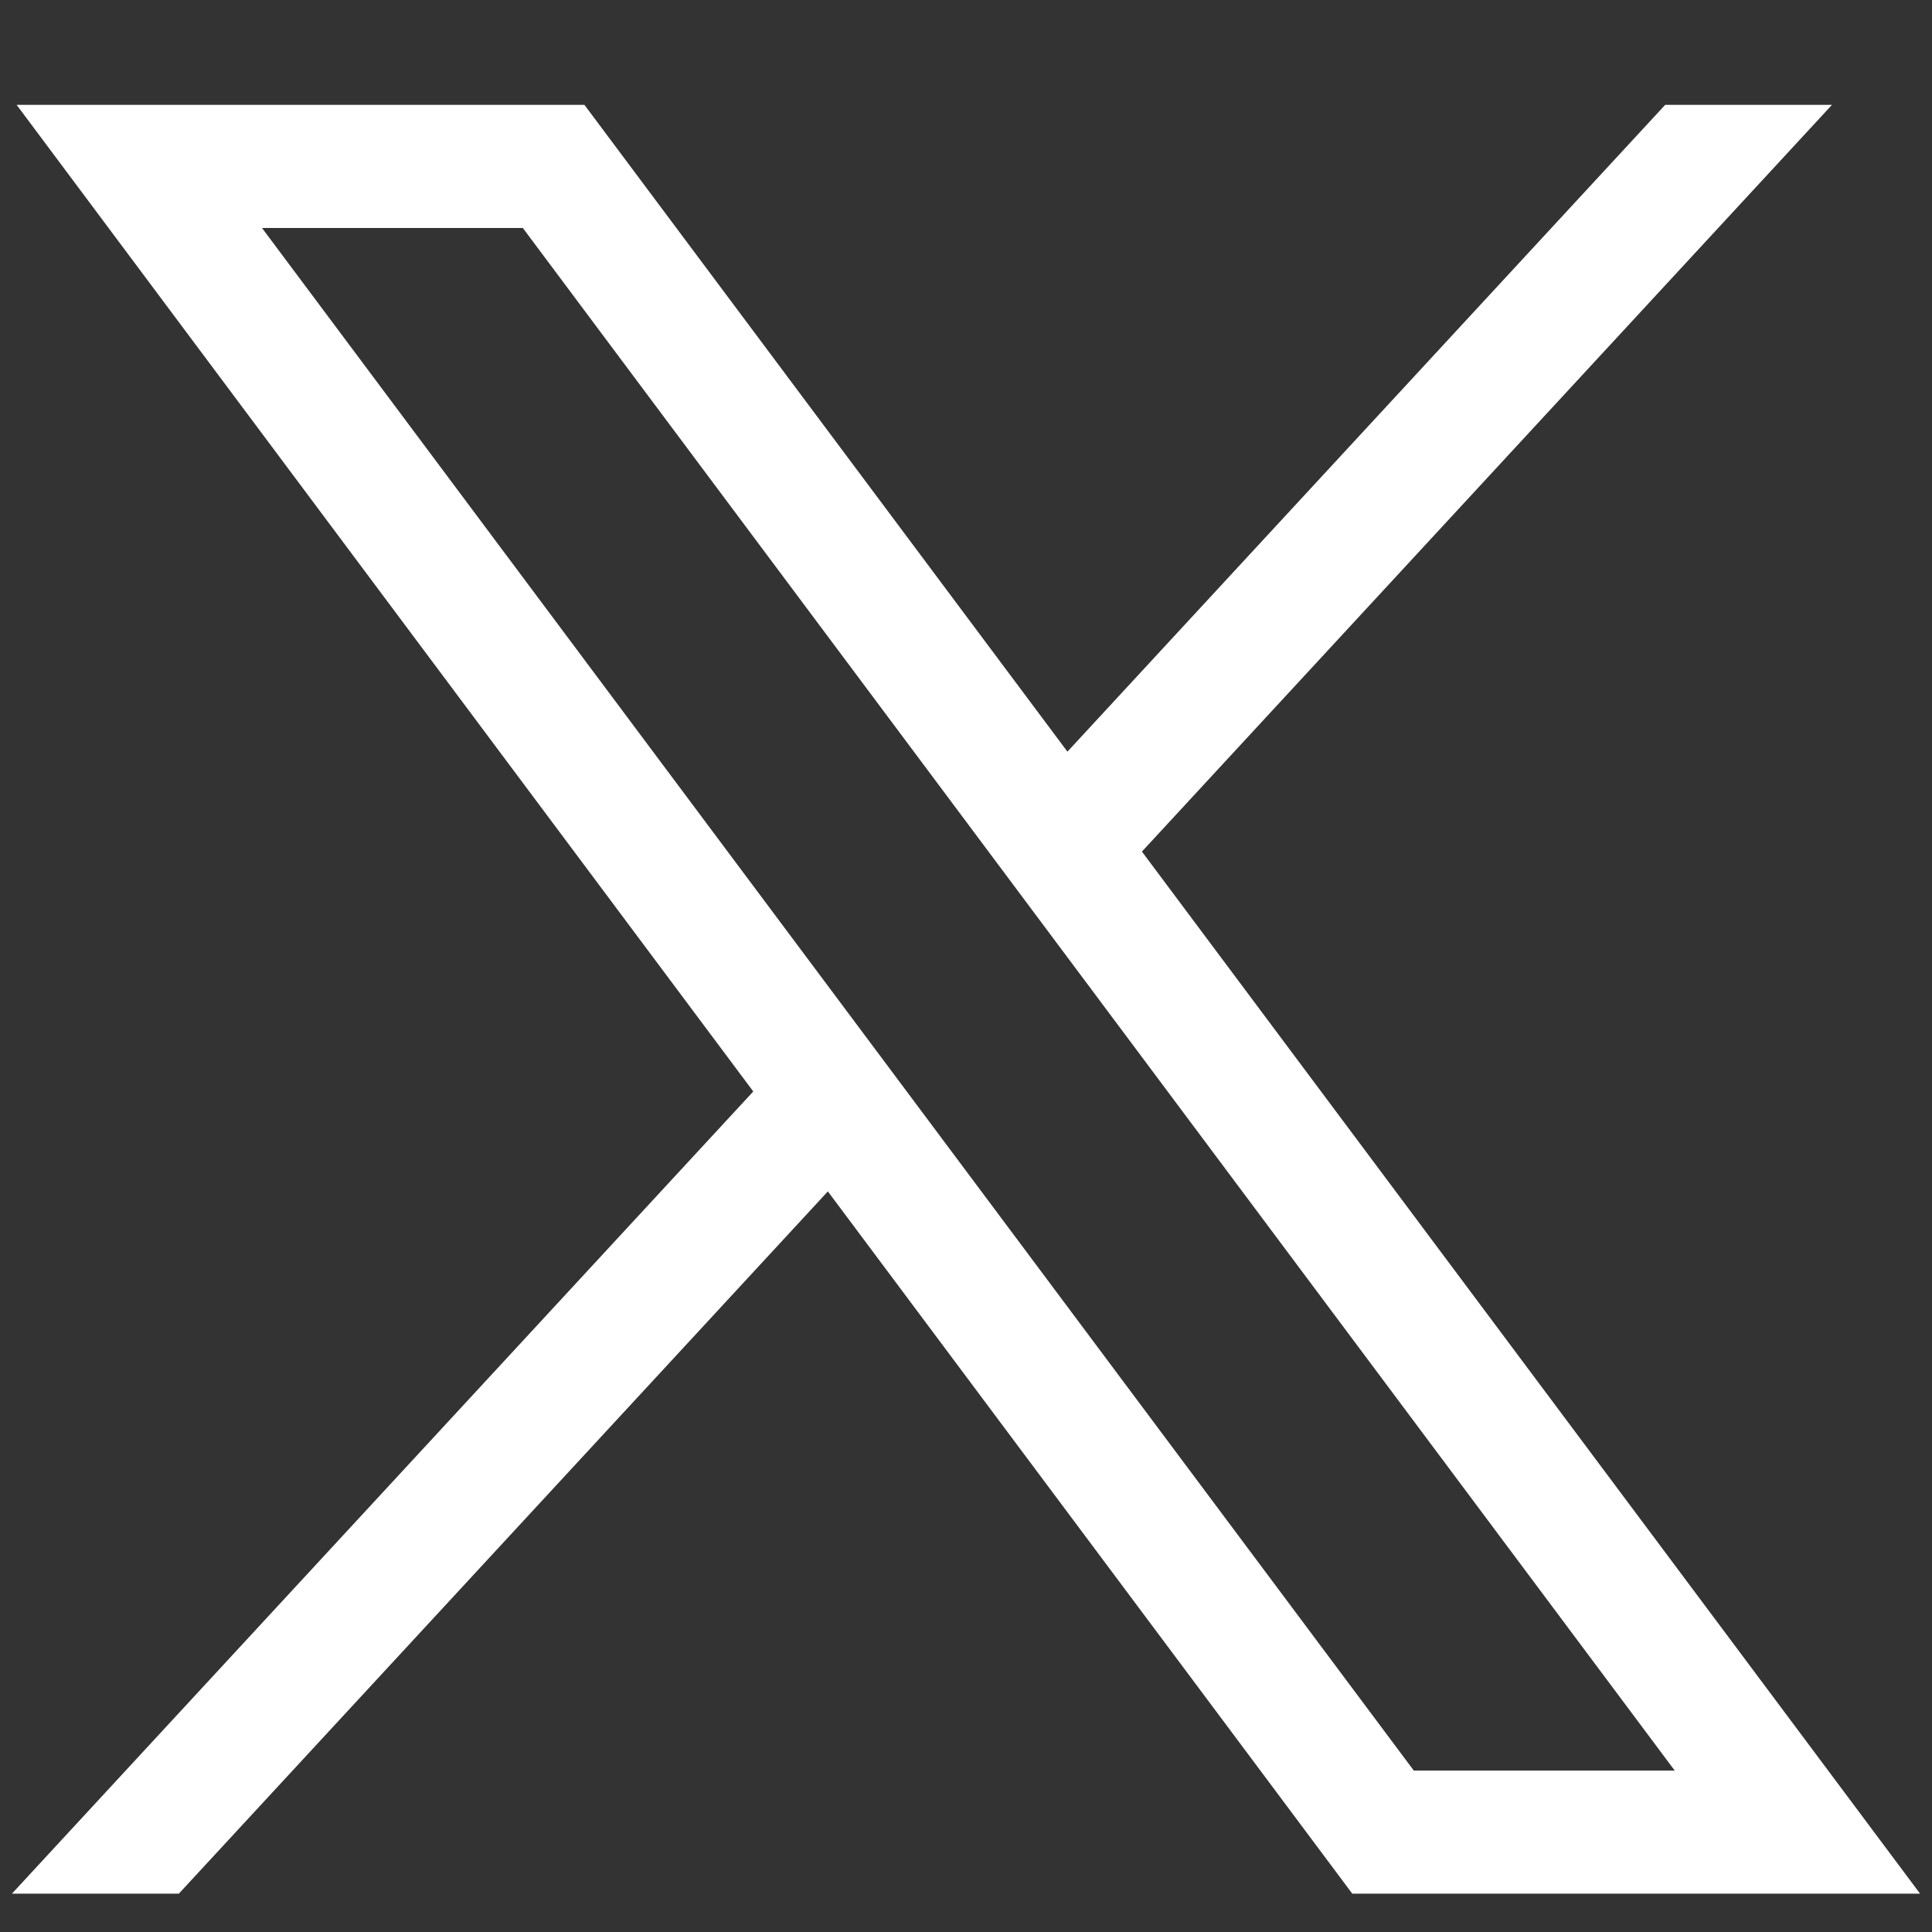 <svg width="18" height="18" viewBox="0 0 18 18" fill="none" xmlns="http://www.w3.org/2000/svg">
<rect x="0" y="0" width="18" height="18" fill="#333333" stroke="none"/>
<path d="M0.155 0.977L7.018 10.169L0.111 17.643H1.666L7.713 11.1L12.599 17.643H17.889L10.639 7.934L17.068 0.977H15.514L9.945 7.003L5.445 0.977H0.155ZM2.441 2.124H4.871L15.603 16.496H13.172L2.441 2.124Z" fill="white"/>
</svg>
